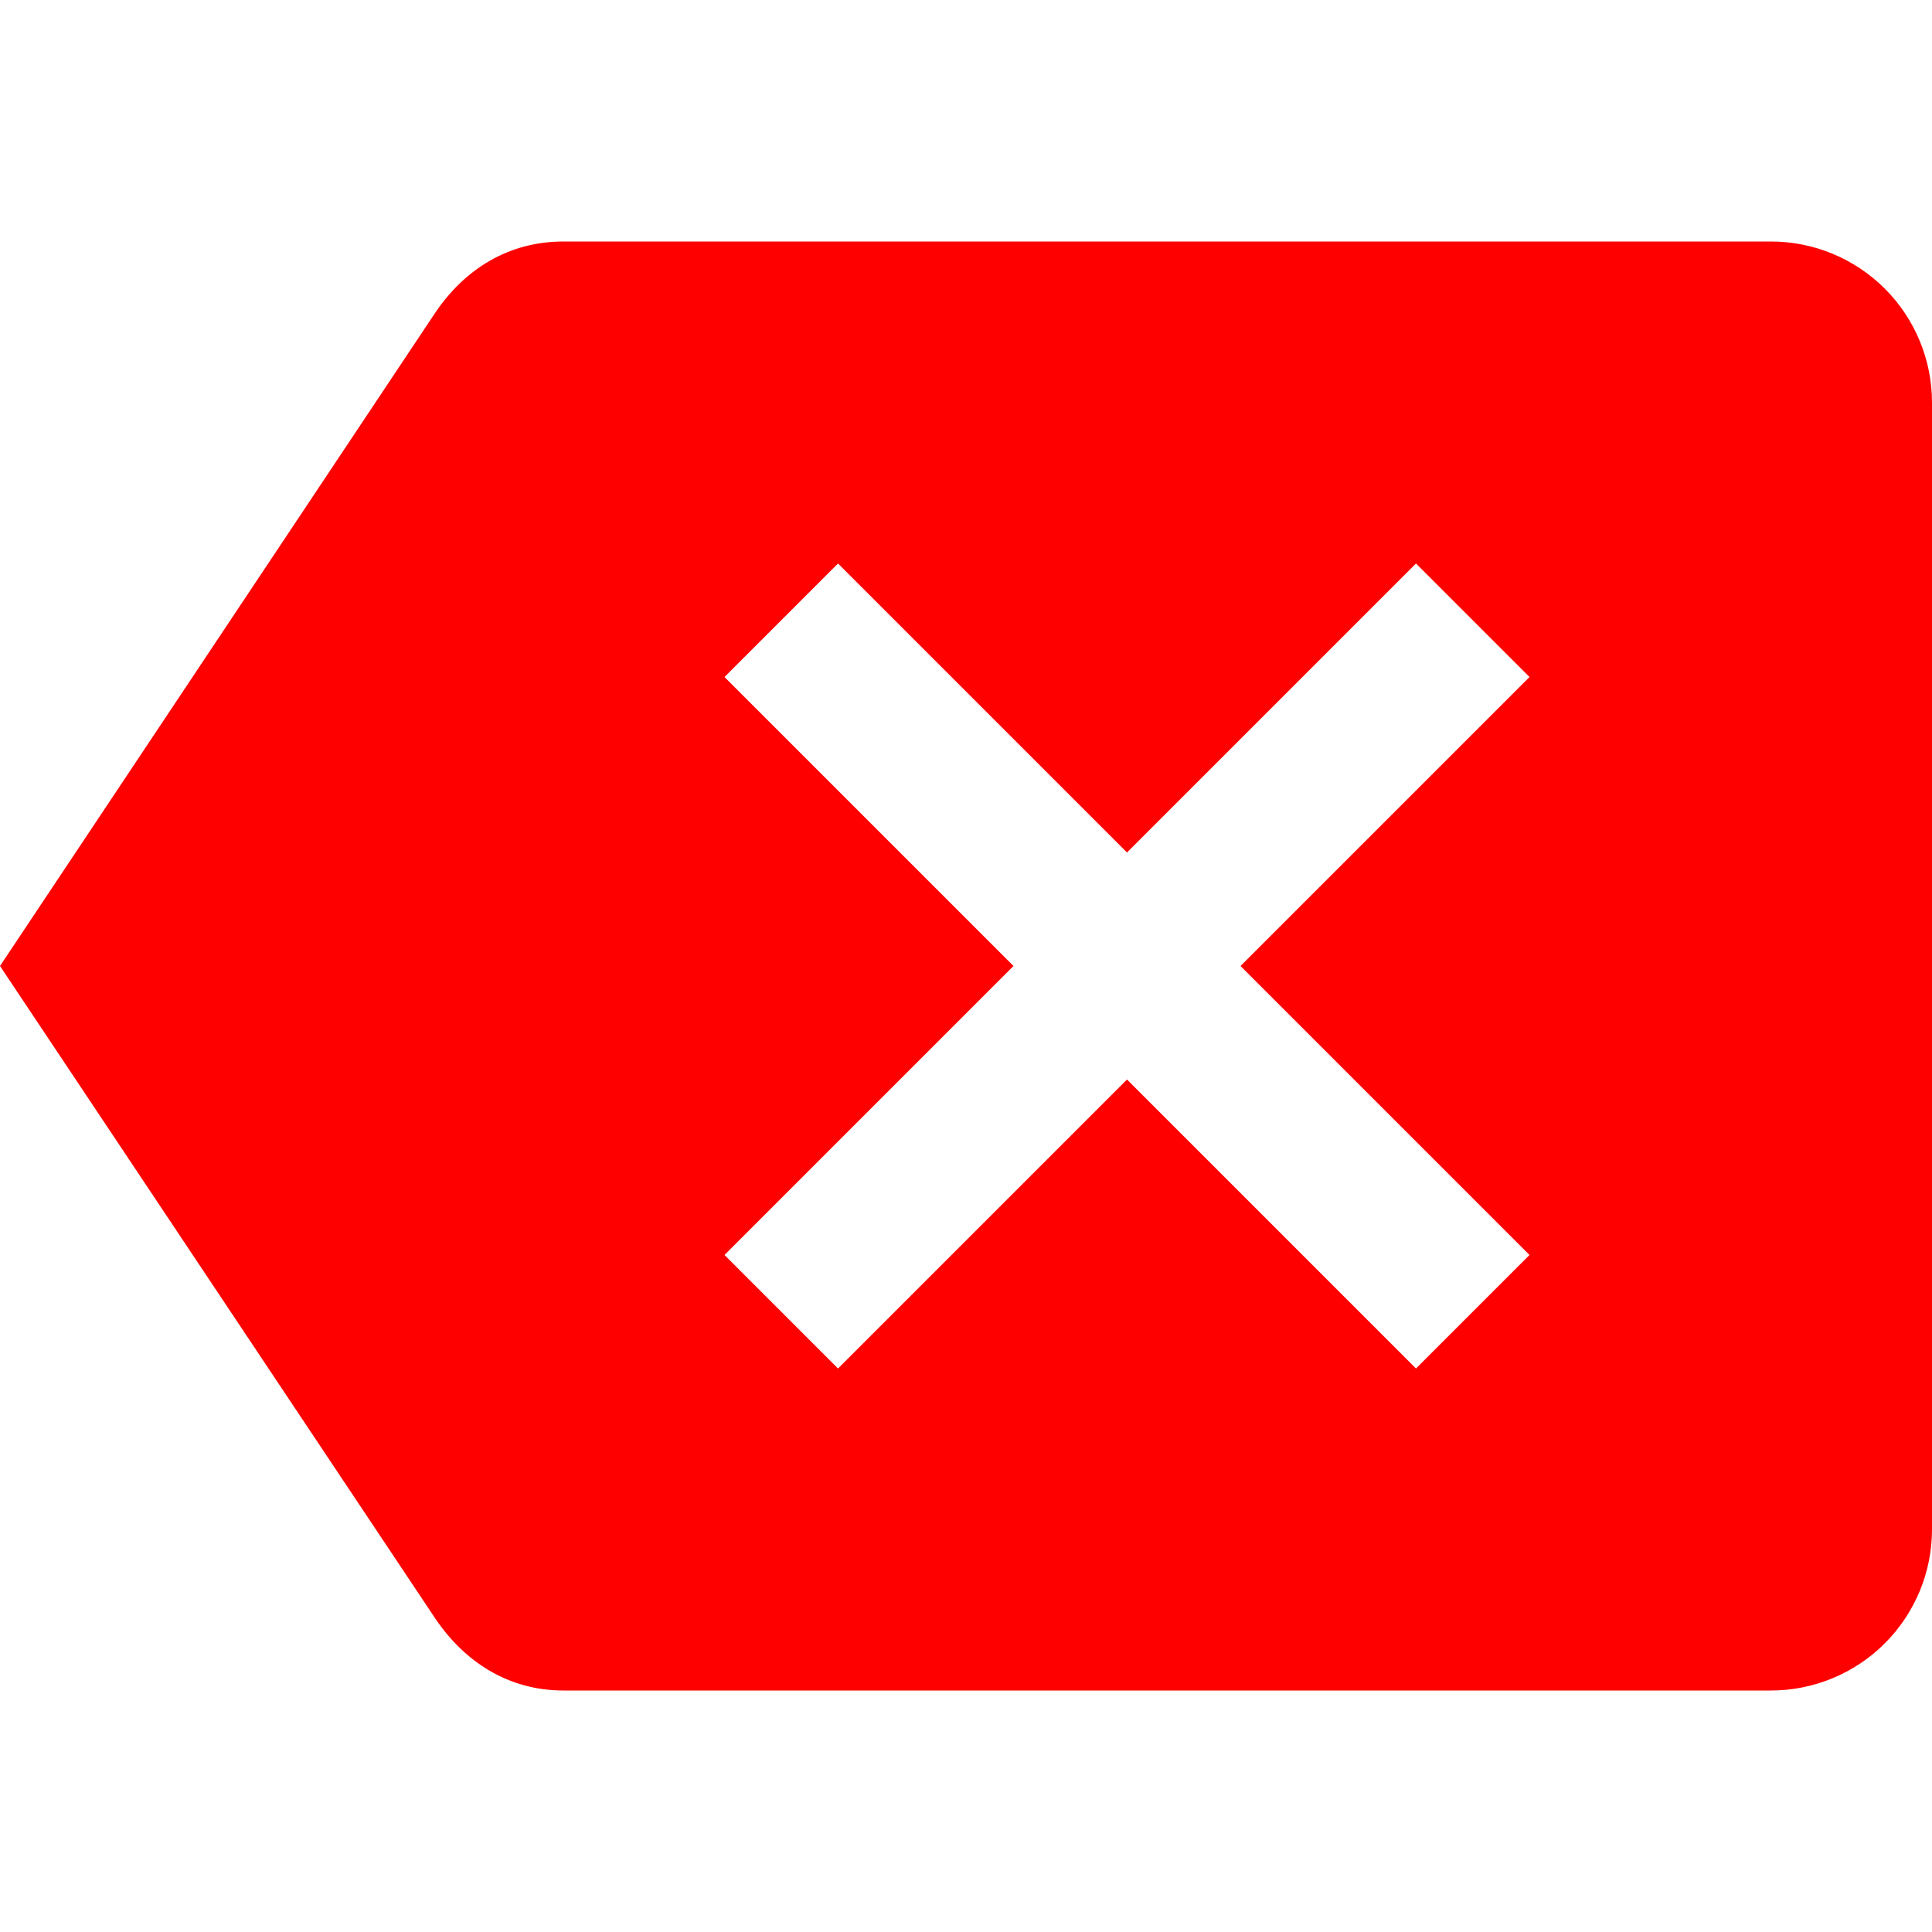 <svg width="24" height="24" viewBox="0 0 24 24" fill="none" xmlns="http://www.w3.org/2000/svg">
<g id="backspace">
<path id="Vector" d="M22 3H7C6.31 3 5.77 3.35 5.41 3.88L0 12L5.41 20.11C5.77 20.64 6.31 21 7 21H22C22.53 21 23.039 20.789 23.414 20.414C23.789 20.039 24 19.53 24 19V5C24 4.47 23.789 3.961 23.414 3.586C23.039 3.211 22.53 3 22 3ZM19 15.59L17.59 17L14 13.41L10.41 17L9 15.59L12.59 12L9 8.41L10.41 7L14 10.59L17.59 7L19 8.41L15.41 12" fill="#FF0000"/>
</g>
</svg>
